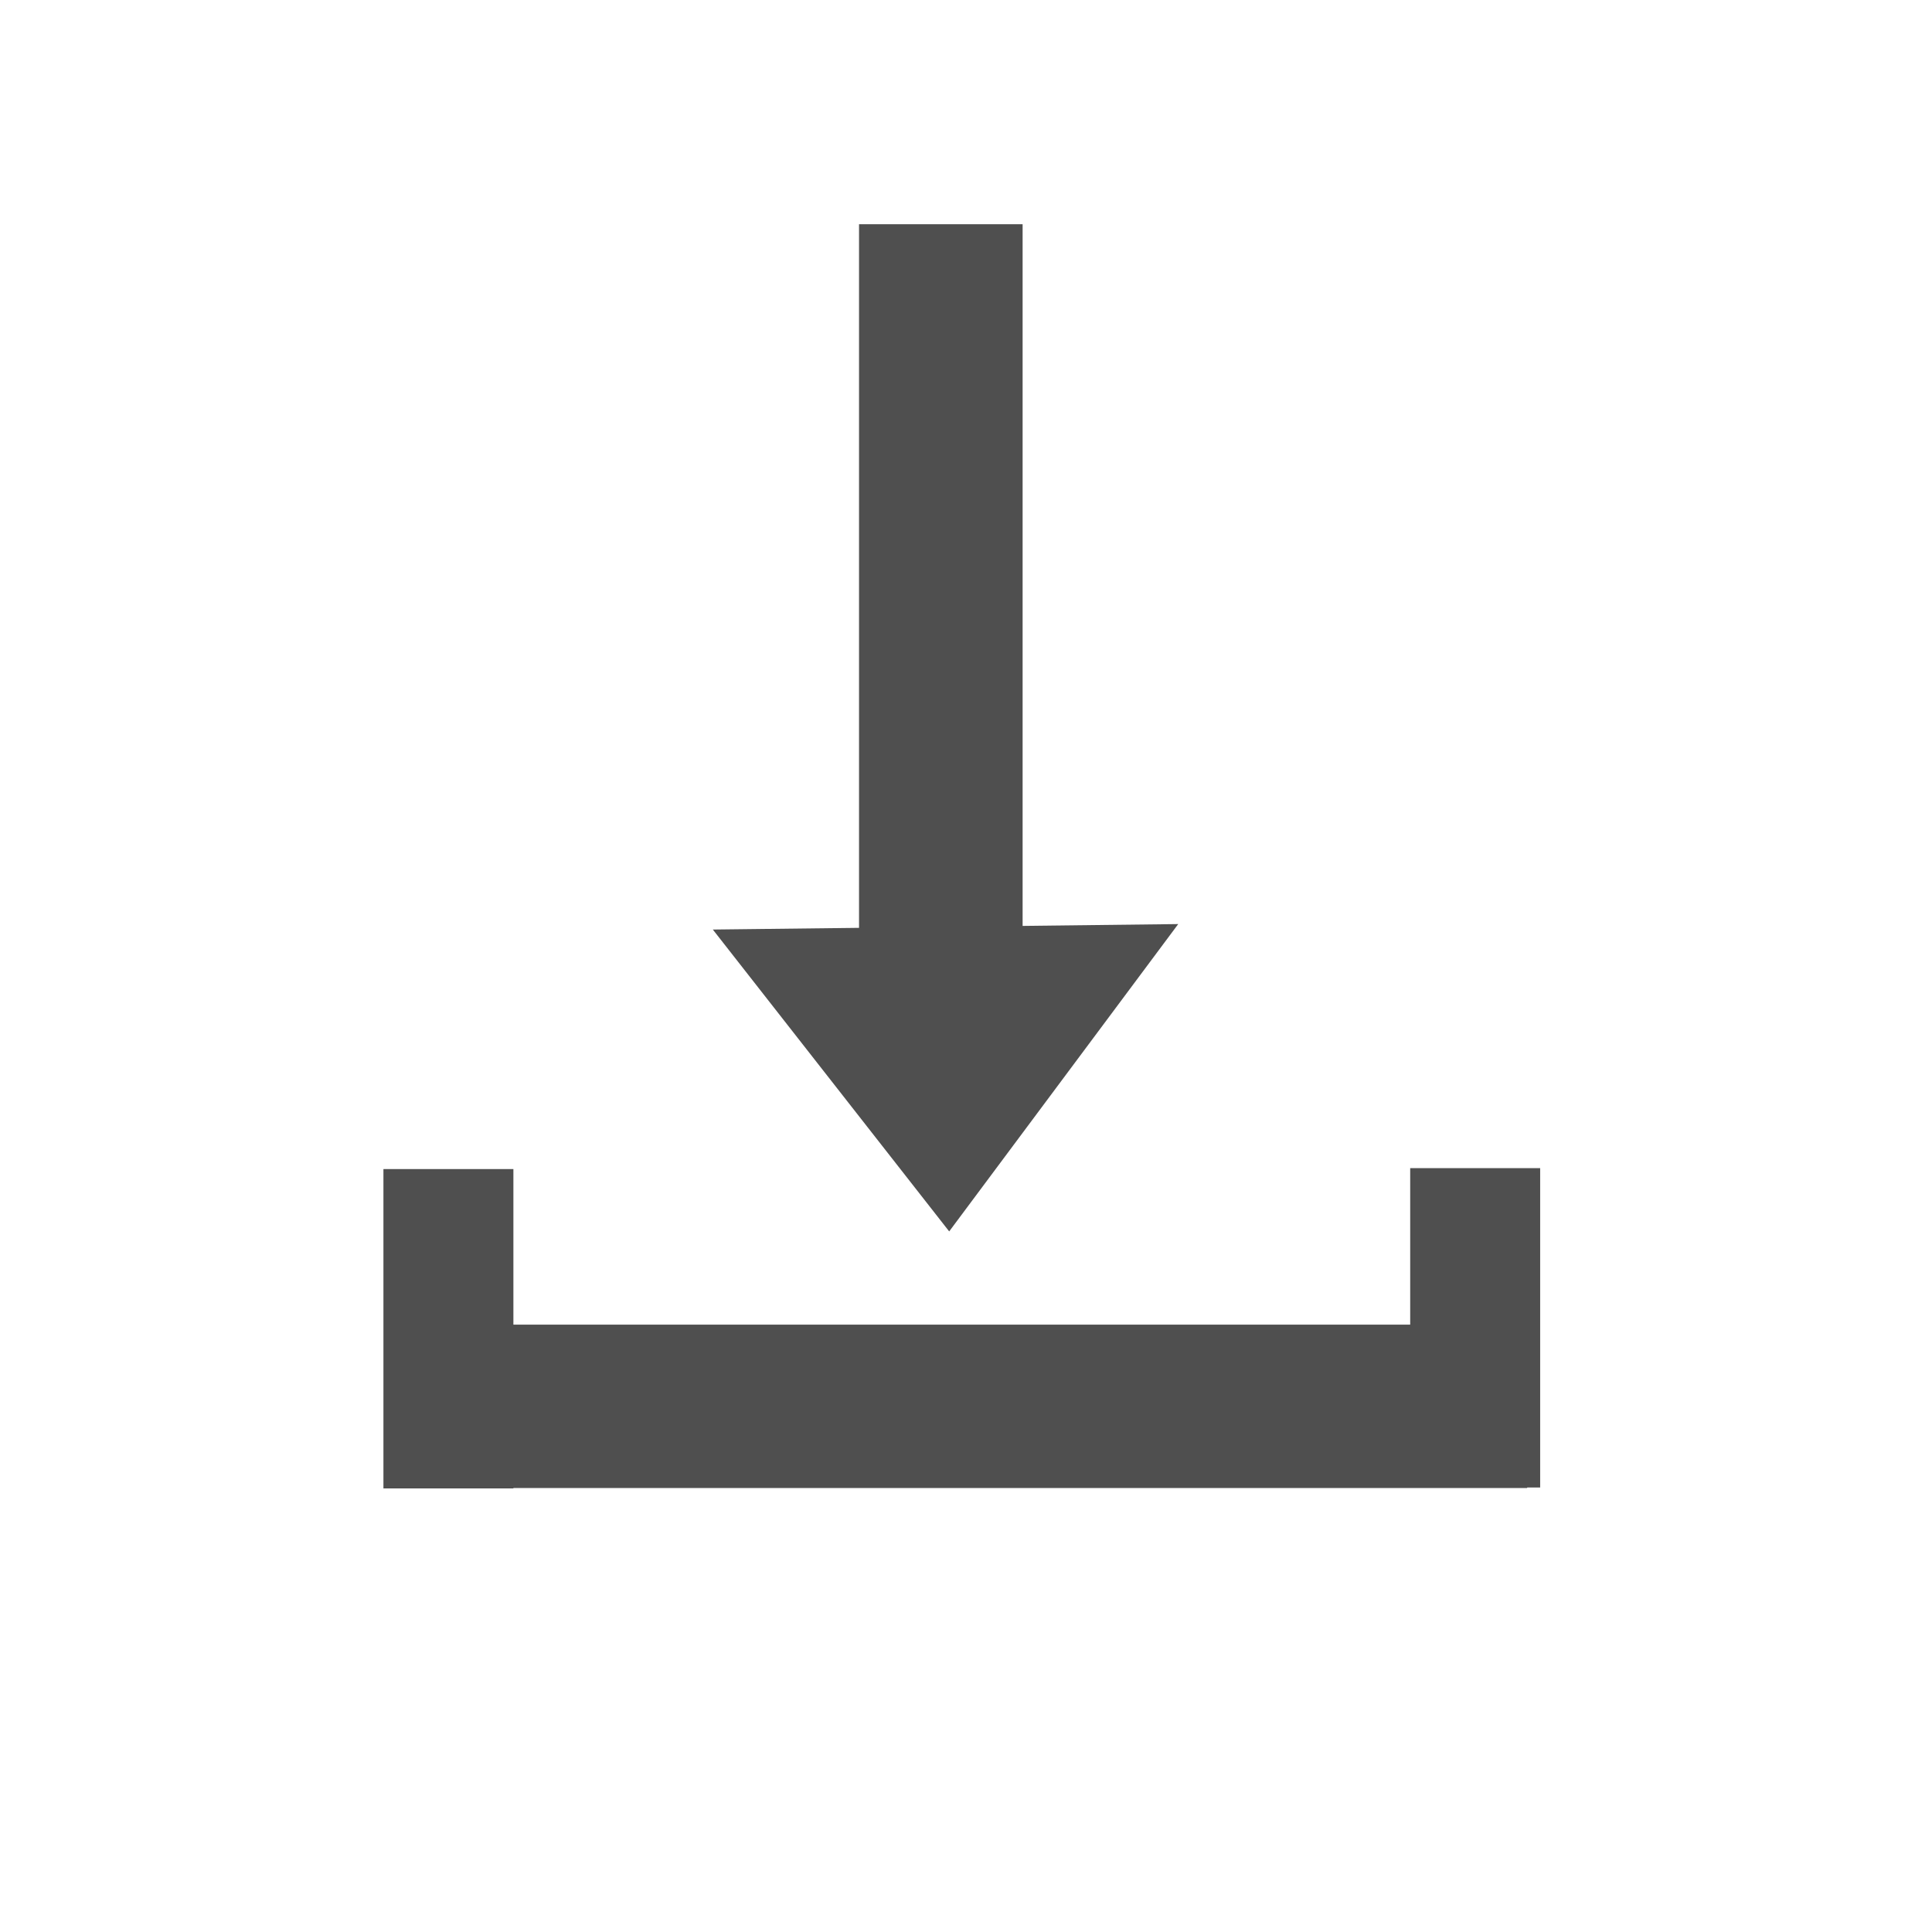 <?xml version="1.0" encoding="UTF-8" standalone="no"?>
<svg
   xmlns:dc="http://purl.org/dc/elements/1.1/"
   xmlns:cc="http://creativecommons.org/ns#"
   xmlns:rdf="http://www.w3.org/1999/02/22-rdf-syntax-ns#"
   xmlns:svg="http://www.w3.org/2000/svg"
   xmlns="http://www.w3.org/2000/svg"
   xmlns:sodipodi="http://sodipodi.sourceforge.net/DTD/sodipodi-0.dtd"
   xmlns:inkscape="http://www.inkscape.org/namespaces/inkscape"
   height="512"
   viewBox="0 0 512 512"
   width="512"
   version="1.1"
   id="svg2"
   inkscape:version="0.91 r"
   sodipodi:docname="subdownloader.svg">
  <defs
     id="defs17" />
  <sodipodi:namedview
     pagecolor="#ffffff"
     bordercolor="#666666"
     borderopacity="1"
     objecttolerance="10"
     gridtolerance="10"
     guidetolerance="10"
     inkscape:pageopacity="0"
     inkscape:pageshadow="2"
     inkscape:window-width="1680"
     inkscape:window-height="997"
     id="namedview15"
     showgrid="false"
     inkscape:zoom="1.3037281"
     inkscape:cx="94.51461"
     inkscape:cy="294.59282"
     inkscape:window-x="0"
     inkscape:window-y="0"
     inkscape:window-maximized="1"
     inkscape:current-layer="svg2" />
  <g
     id="g4163"
     transform="matrix(1.283,0,0,1.283,-62.732,-77.543)">
    <rect
       y="301.916"
       x="128.094"
       height="65.965"
       width="26.846"
       id="rect4144"
       style="opacity:1;fill:#4f4f4f;fill-opacity:1;fill-rule:nonzero;stroke:none;stroke-width:0;stroke-miterlimit:4;stroke-dasharray:none;stroke-opacity:1" />
    <rect
       y="334.049"
       x="148.037"
       height="33.749"
       width="216.303"
       id="rect4146"
       style="opacity:1;fill:#4f4f4f;fill-opacity:1;fill-rule:nonzero;stroke:none;stroke-width:0;stroke-miterlimit:4;stroke-dasharray:none;stroke-opacity:1" />
    <rect
       y="301.724"
       x="340.178"
       height="65.965"
       width="26.846"
       id="rect4144-9"
       style="opacity:1;fill:#4f4f4f;fill-opacity:1;fill-rule:nonzero;stroke:none;stroke-width:0;stroke-miterlimit:4;stroke-dasharray:none;stroke-opacity:1" />
  </g>
  <g
     id="g4144"
     transform="matrix(1.256,0,0,1.256,-67.902,-84.614)">
    <rect
       y="114.678"
       x="235.314"
       height="174.116"
       width="34.516"
       id="rect4168"
       style="opacity:1;fill:#4f4f4f;fill-opacity:1;fill-rule:nonzero;stroke:none;stroke-width:0;stroke-miterlimit:4;stroke-dasharray:none;stroke-opacity:1" />
    <path
       inkscape:connector-curvature="0"
       id="path4193"
       d="m 254.337,327.192 48.325,-64.849 -98.197,1.155 z"
       style="fill:#4f4f4f;fill-opacity:1;fill-rule:evenodd;stroke:none;stroke-width:1px;stroke-linecap:butt;stroke-linejoin:miter;stroke-opacity:1" />
  </g>
</svg>

